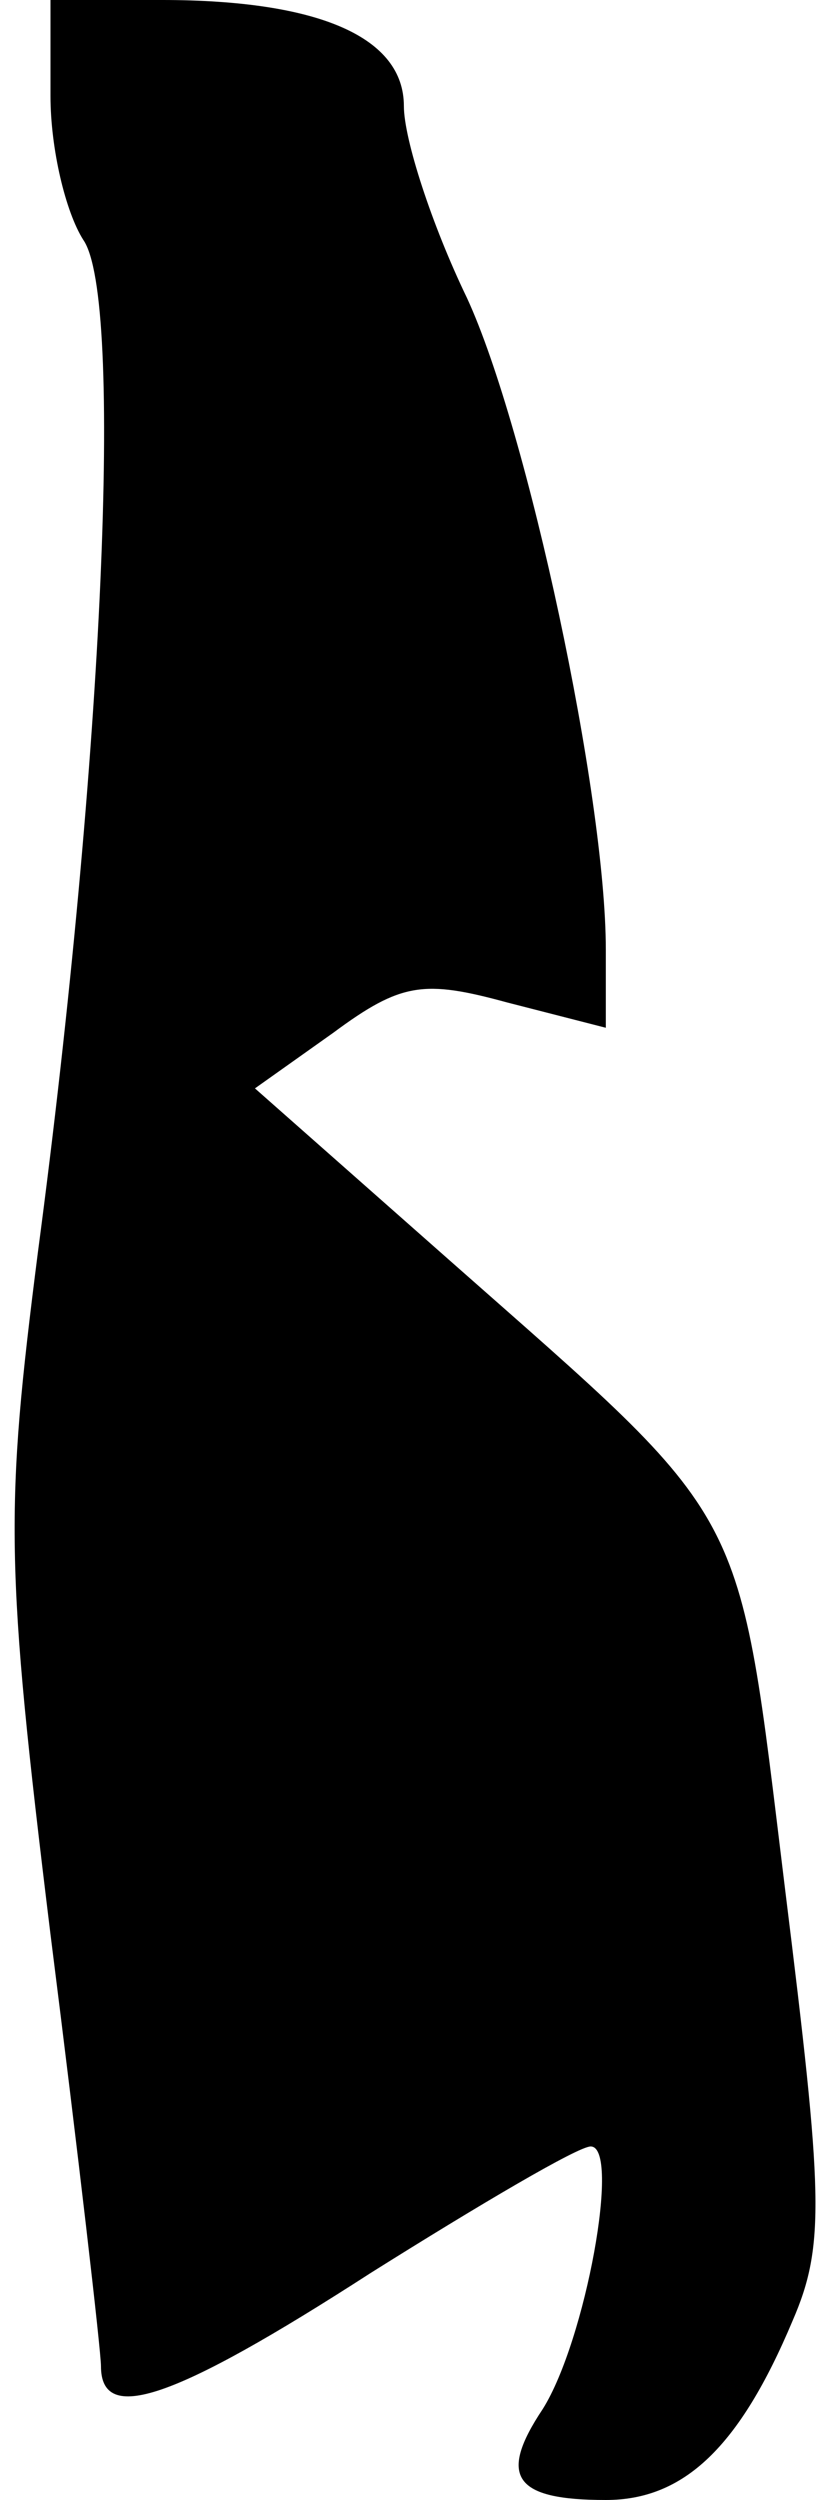 <?xml version="1.0" standalone="no"?>
<!DOCTYPE svg PUBLIC "-//W3C//DTD SVG 20010904//EN"
 "http://www.w3.org/TR/2001/REC-SVG-20010904/DTD/svg10.dtd">
<svg version="1.0" xmlns="http://www.w3.org/2000/svg"
 width="33pt" height="99pt" viewBox="0 0 33 99"
 preserveAspectRatio="xMidYMid meet">
<g transform="translate(0,99) scale(0.1,-0.1)"
fill="#000000" stroke="none">
<path fill="#000000" stroke="none" d="M20 952 c0 -21 6 -46 13 -57 16 -23 8
-205 -18 -401 -13 -102 -13 -123 5 -270 11 -87 20 -165 20 -171 0 -23 28 -14
107 37 43 27 82 50 87 50 12 0 -2 -77 -19 -104 -18 -27 -11 -36 25 -36 31 0
53 21 74 71 13 30 12 50 -3 171 -19 155 -13 143 -133 249 l-77 68 31 22 c27
20 36 21 69 12 l39 -10 0 31 c0 61 -31 206 -55 258 -14 29 -25 63 -25 76 0 27
-33 42 -96 42 l-44 0 0 -38z"/>
</g>
</svg>
